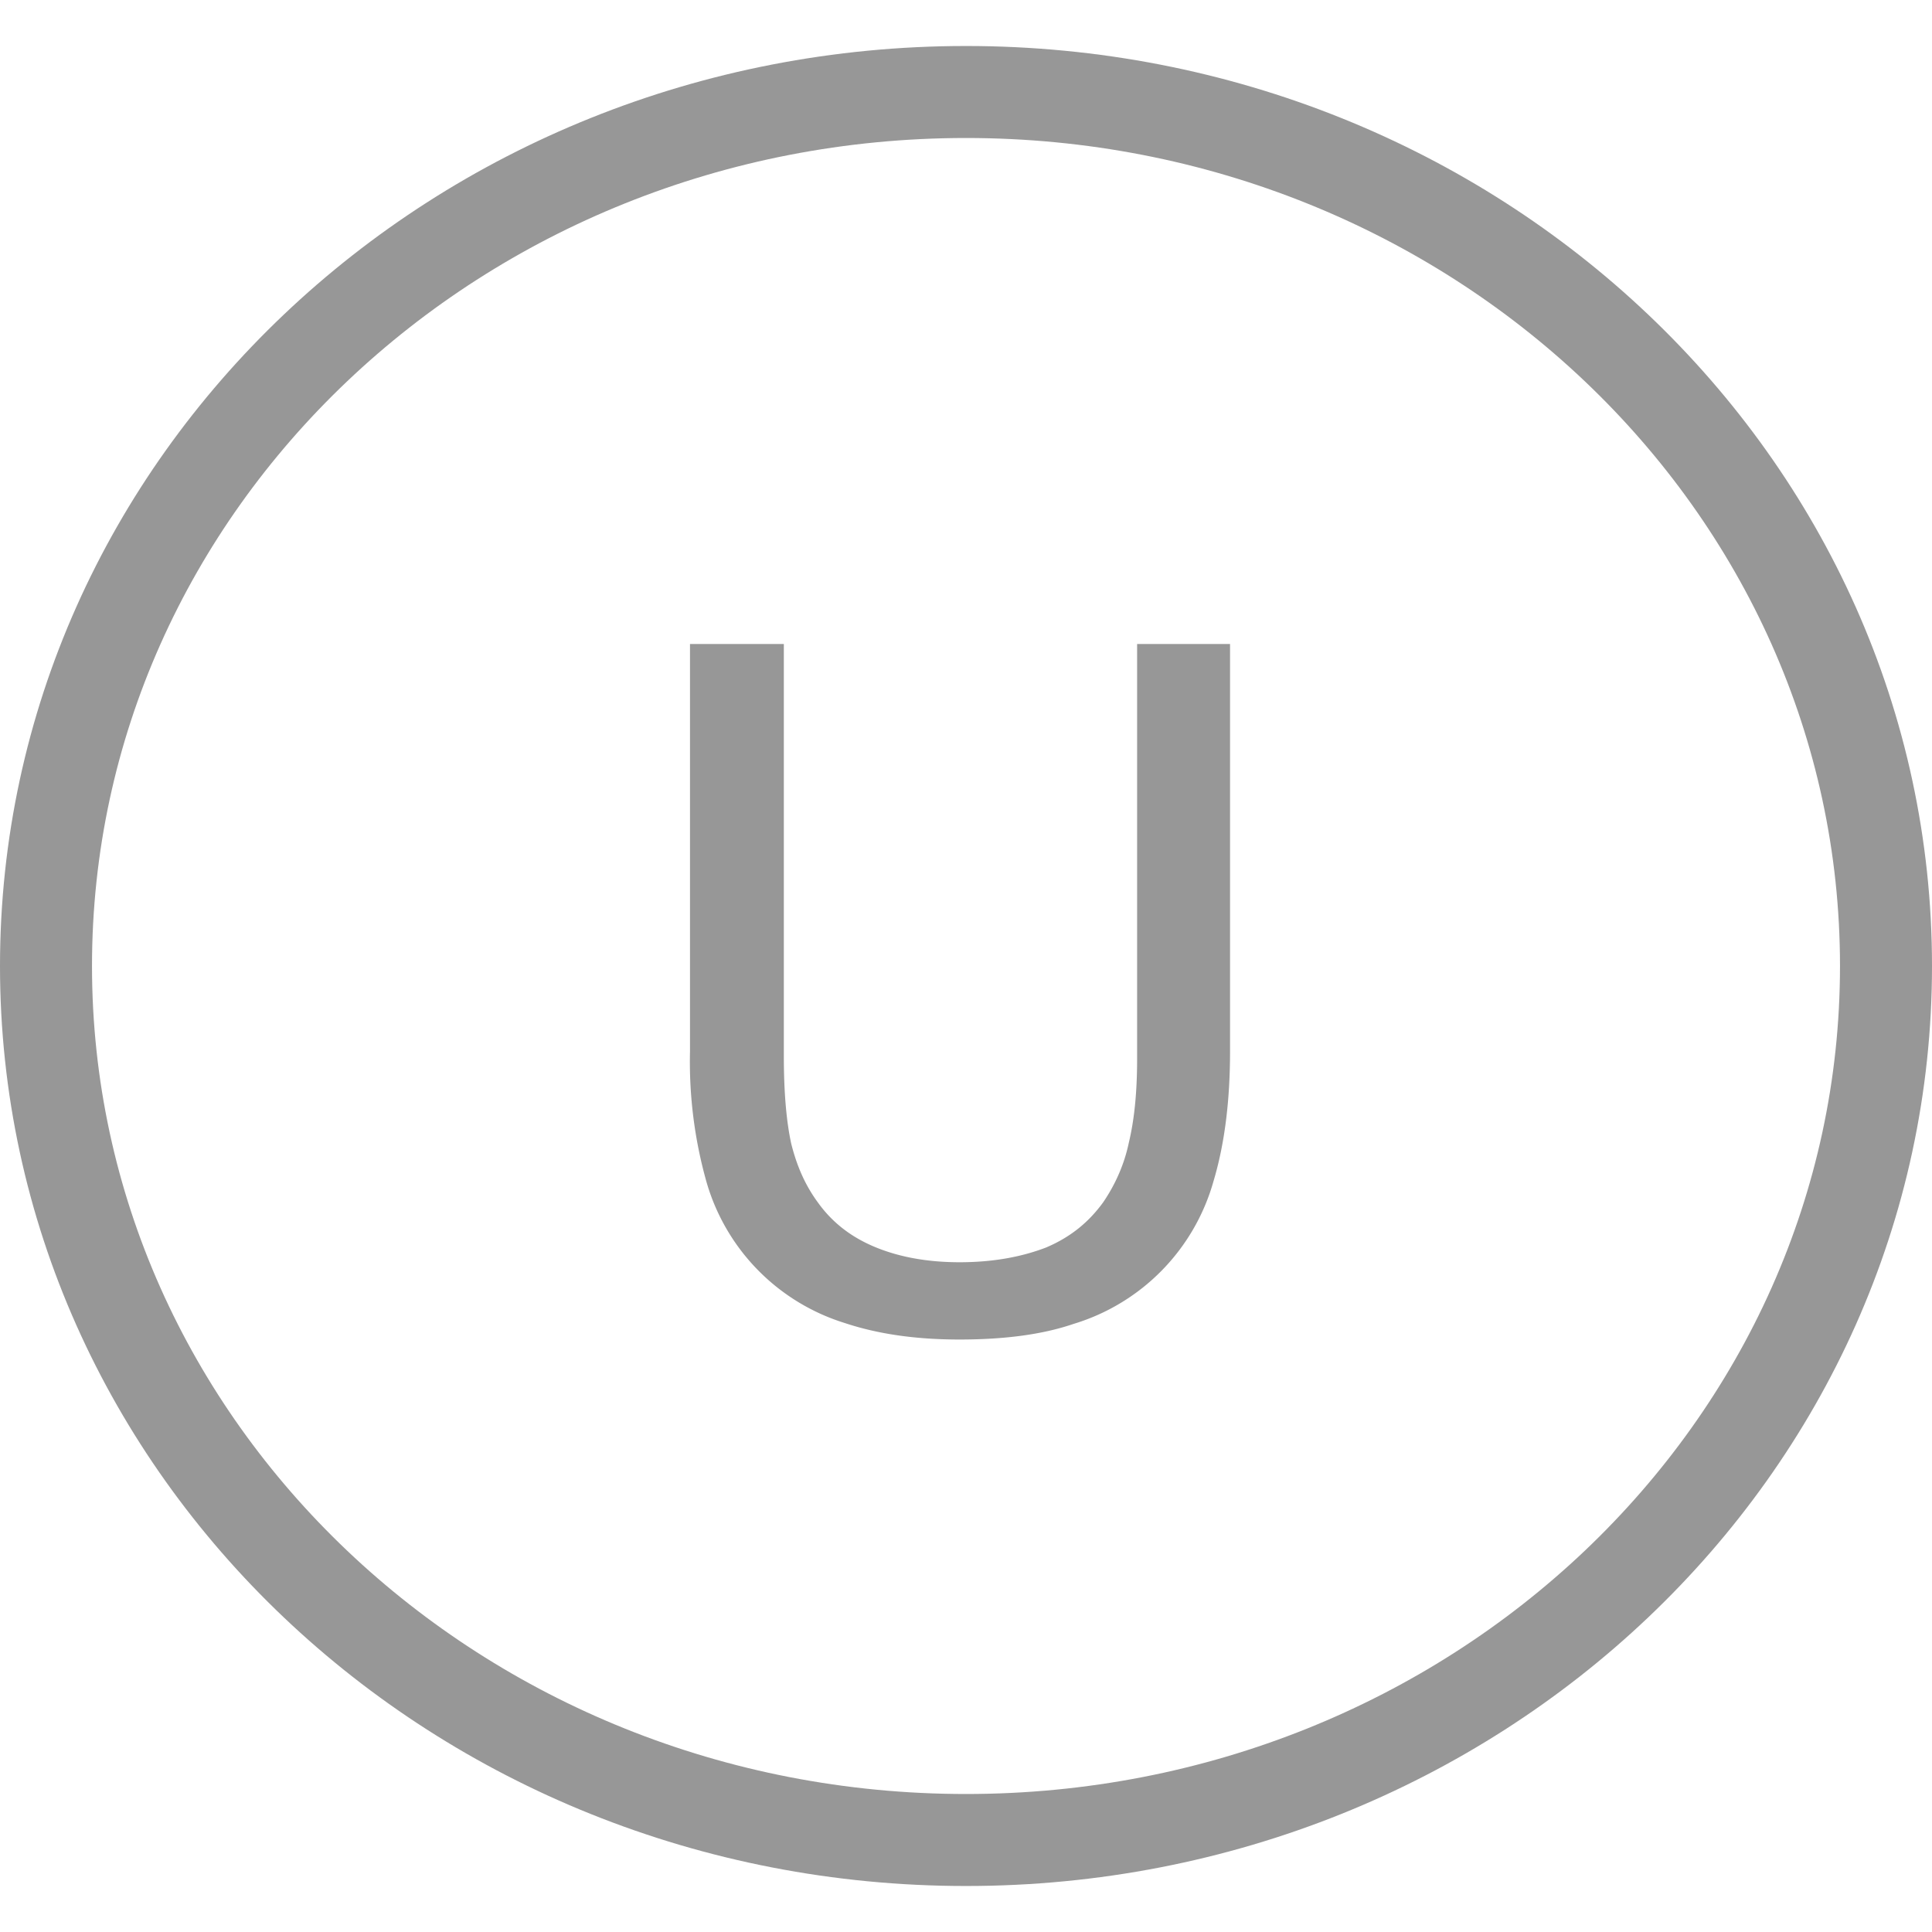 <svg xmlns="http://www.w3.org/2000/svg" width="19" height="19" viewBox="0 0 21 20"><path fill="none" stroke="#979797" stroke-miterlimit="50" d="M.5 10C.5 4.75 4.98.5 10.5.5s10 4.25 10 9.5-4.48 9.5-10 9.5S.5 15.25.5 10z"/><path fill="#979797" d="M13.37 10.93c0 .54-.06 1.01-.18 1.41a2.26 2.26 0 0 1-1.52 1.55c-.35.12-.77.17-1.24.17-.48 0-.89-.06-1.25-.18a2.26 2.26 0 0 1-1.5-1.53 4.81 4.81 0 0 1-.18-1.42V6.5h1.02v4.48c0 .41.03.72.08.95.06.24.15.45.29.64.15.21.35.37.61.48.26.11.57.17.93.17.37 0 .68-.06.94-.16.26-.11.46-.27.62-.49.13-.19.23-.41.28-.65.06-.25.09-.55.09-.91V6.5h1.01z"/></svg>